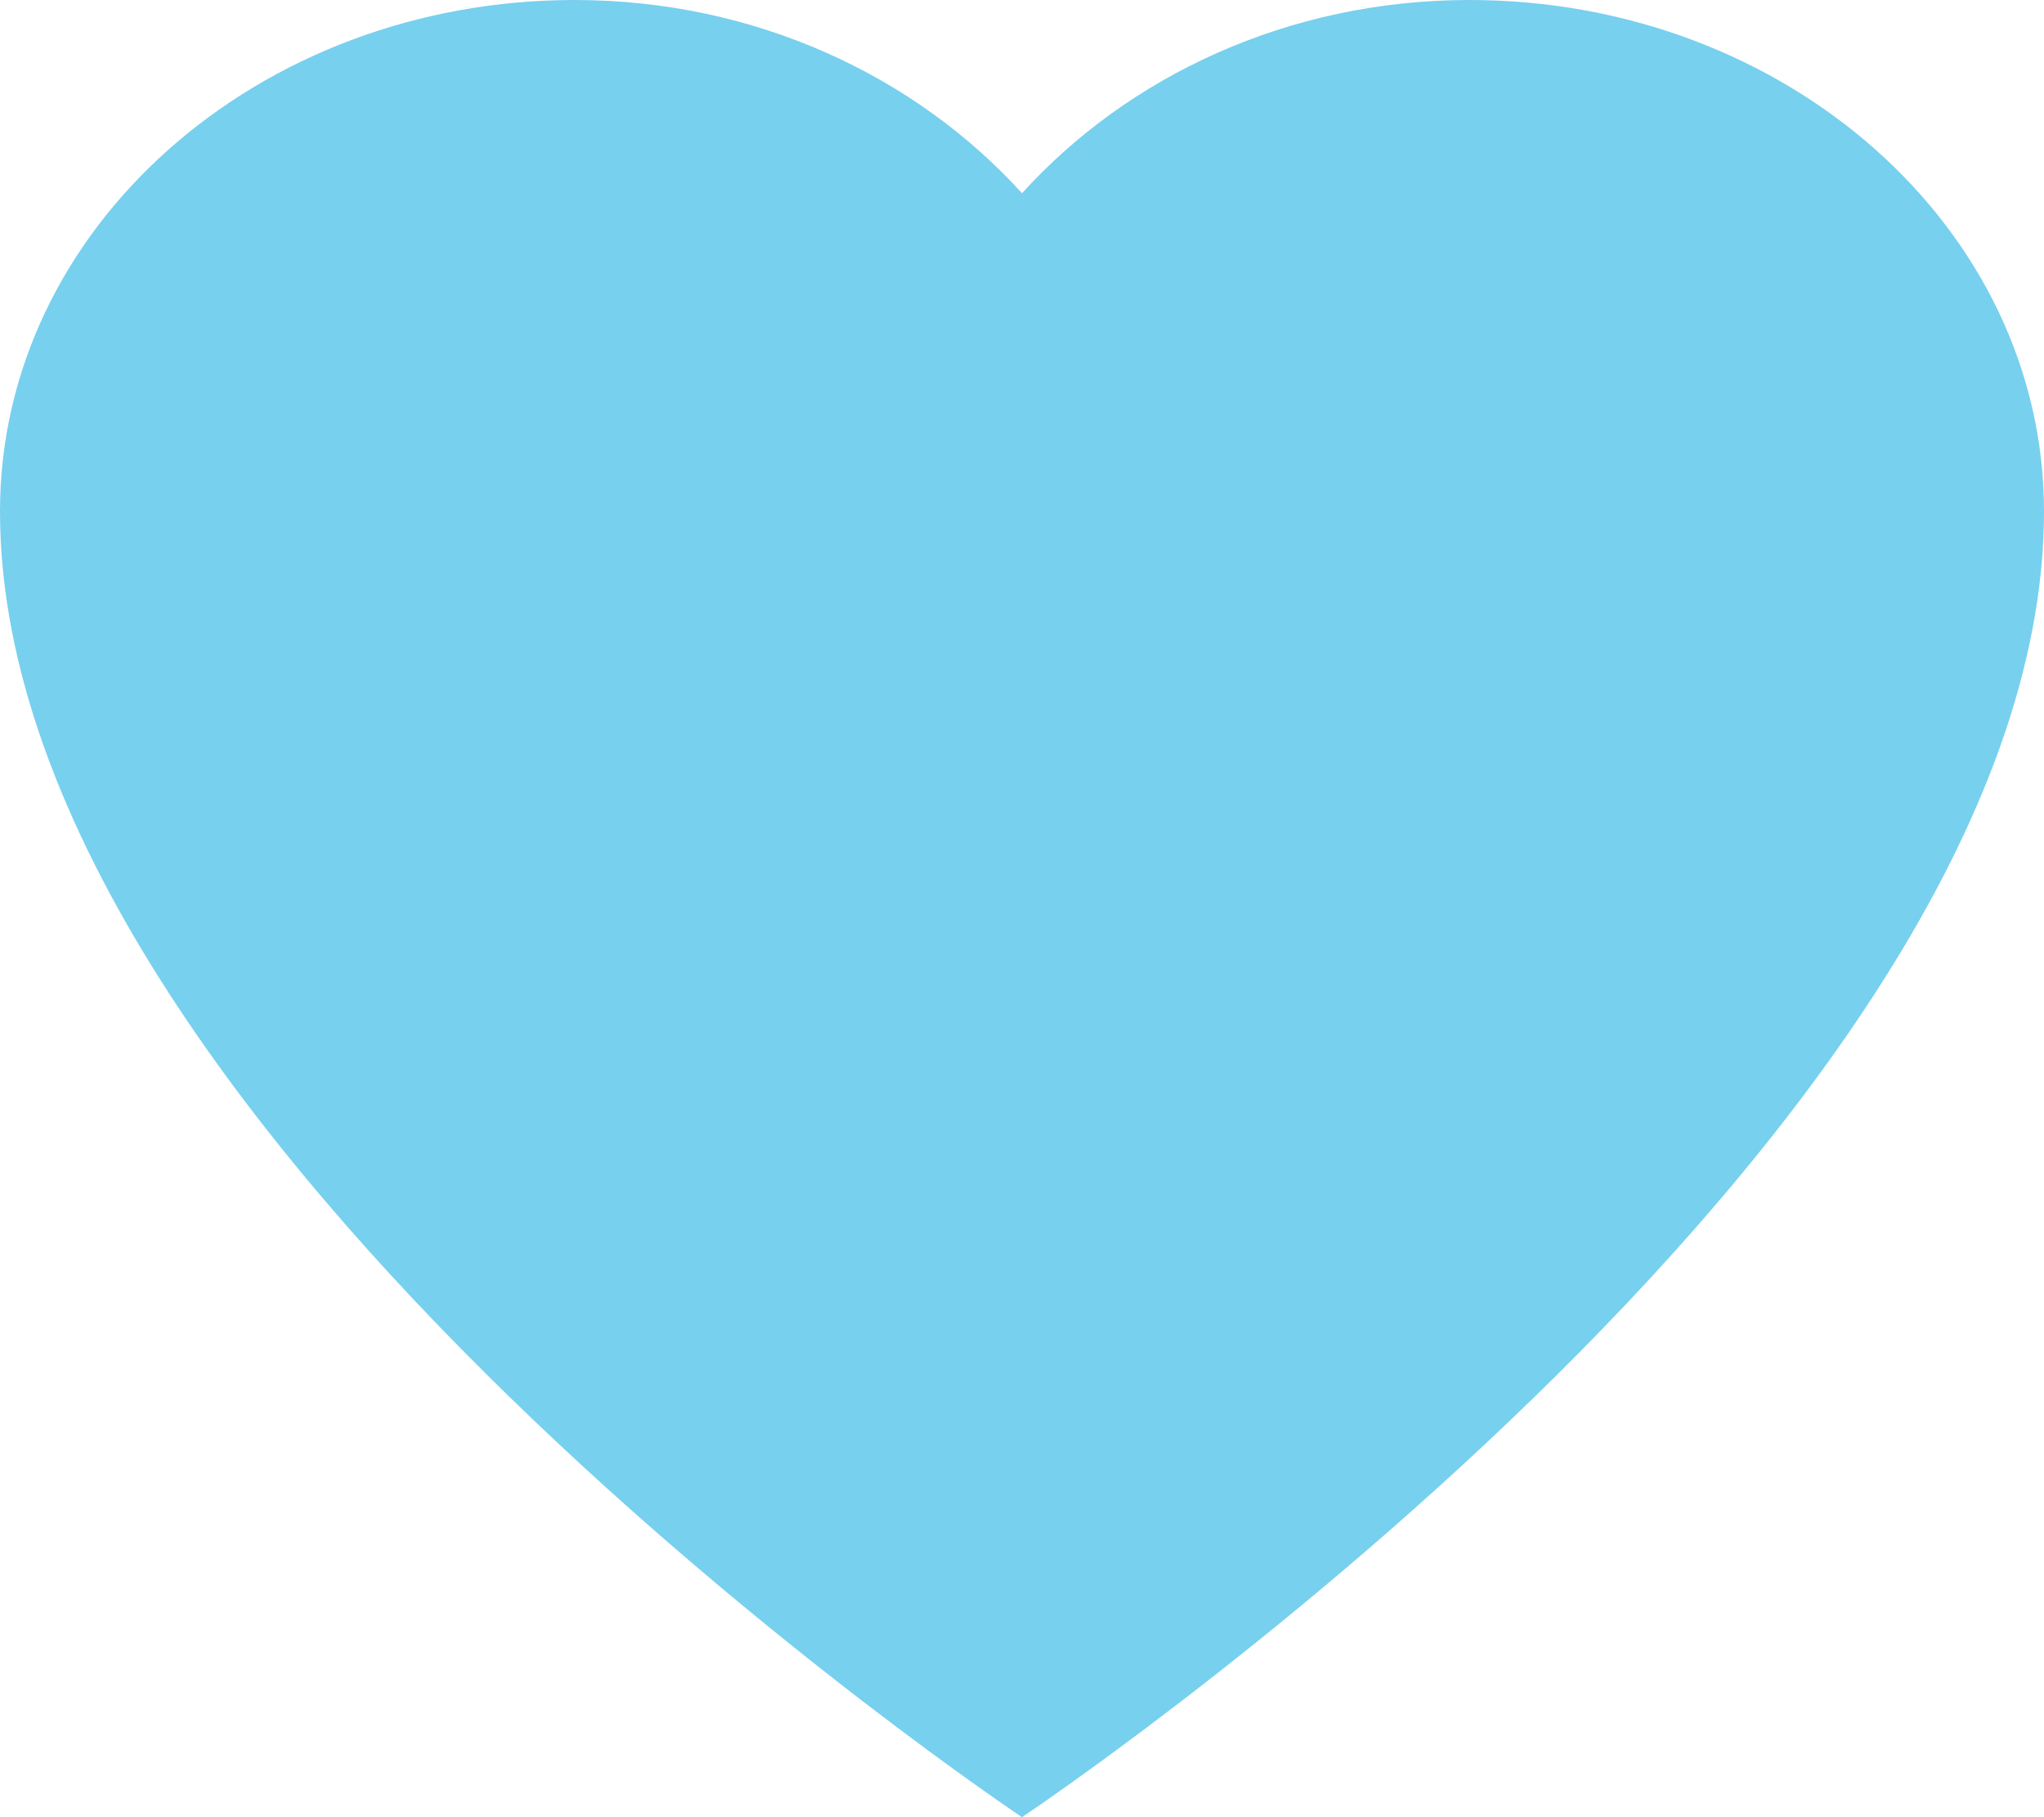 <?xml version="1.0" encoding="utf-8"?>
<!-- Generator: Adobe Illustrator 16.0.0, SVG Export Plug-In . SVG Version: 6.00 Build 0)  -->
<!DOCTYPE svg PUBLIC "-//W3C//DTD SVG 1.1//EN" "http://www.w3.org/Graphics/SVG/1.1/DTD/svg11.dtd">
<svg version="1.1" id="Layer_1" xmlns="http://www.w3.org/2000/svg" xmlns:xlink="http://www.w3.org/1999/xlink" x="0px" y="0px"
	 width="36px" height="32px" viewBox="0 0 36 32" enable-background="new 0 0 36 32" xml:space="preserve">
<path fill-rule="evenodd" clip-rule="evenodd" fill="#77D0EE" d="M25.879,0C22.68,0,19.857,1.353,18,3.403
	C16.142,1.353,13.319,0,10.121,0C4.534,0,0,4.028,0,9.004C0,20,18,32,18,32S36,20,36,9.004C36,4.028,31.464,0,25.879,0z"/>
</svg>
